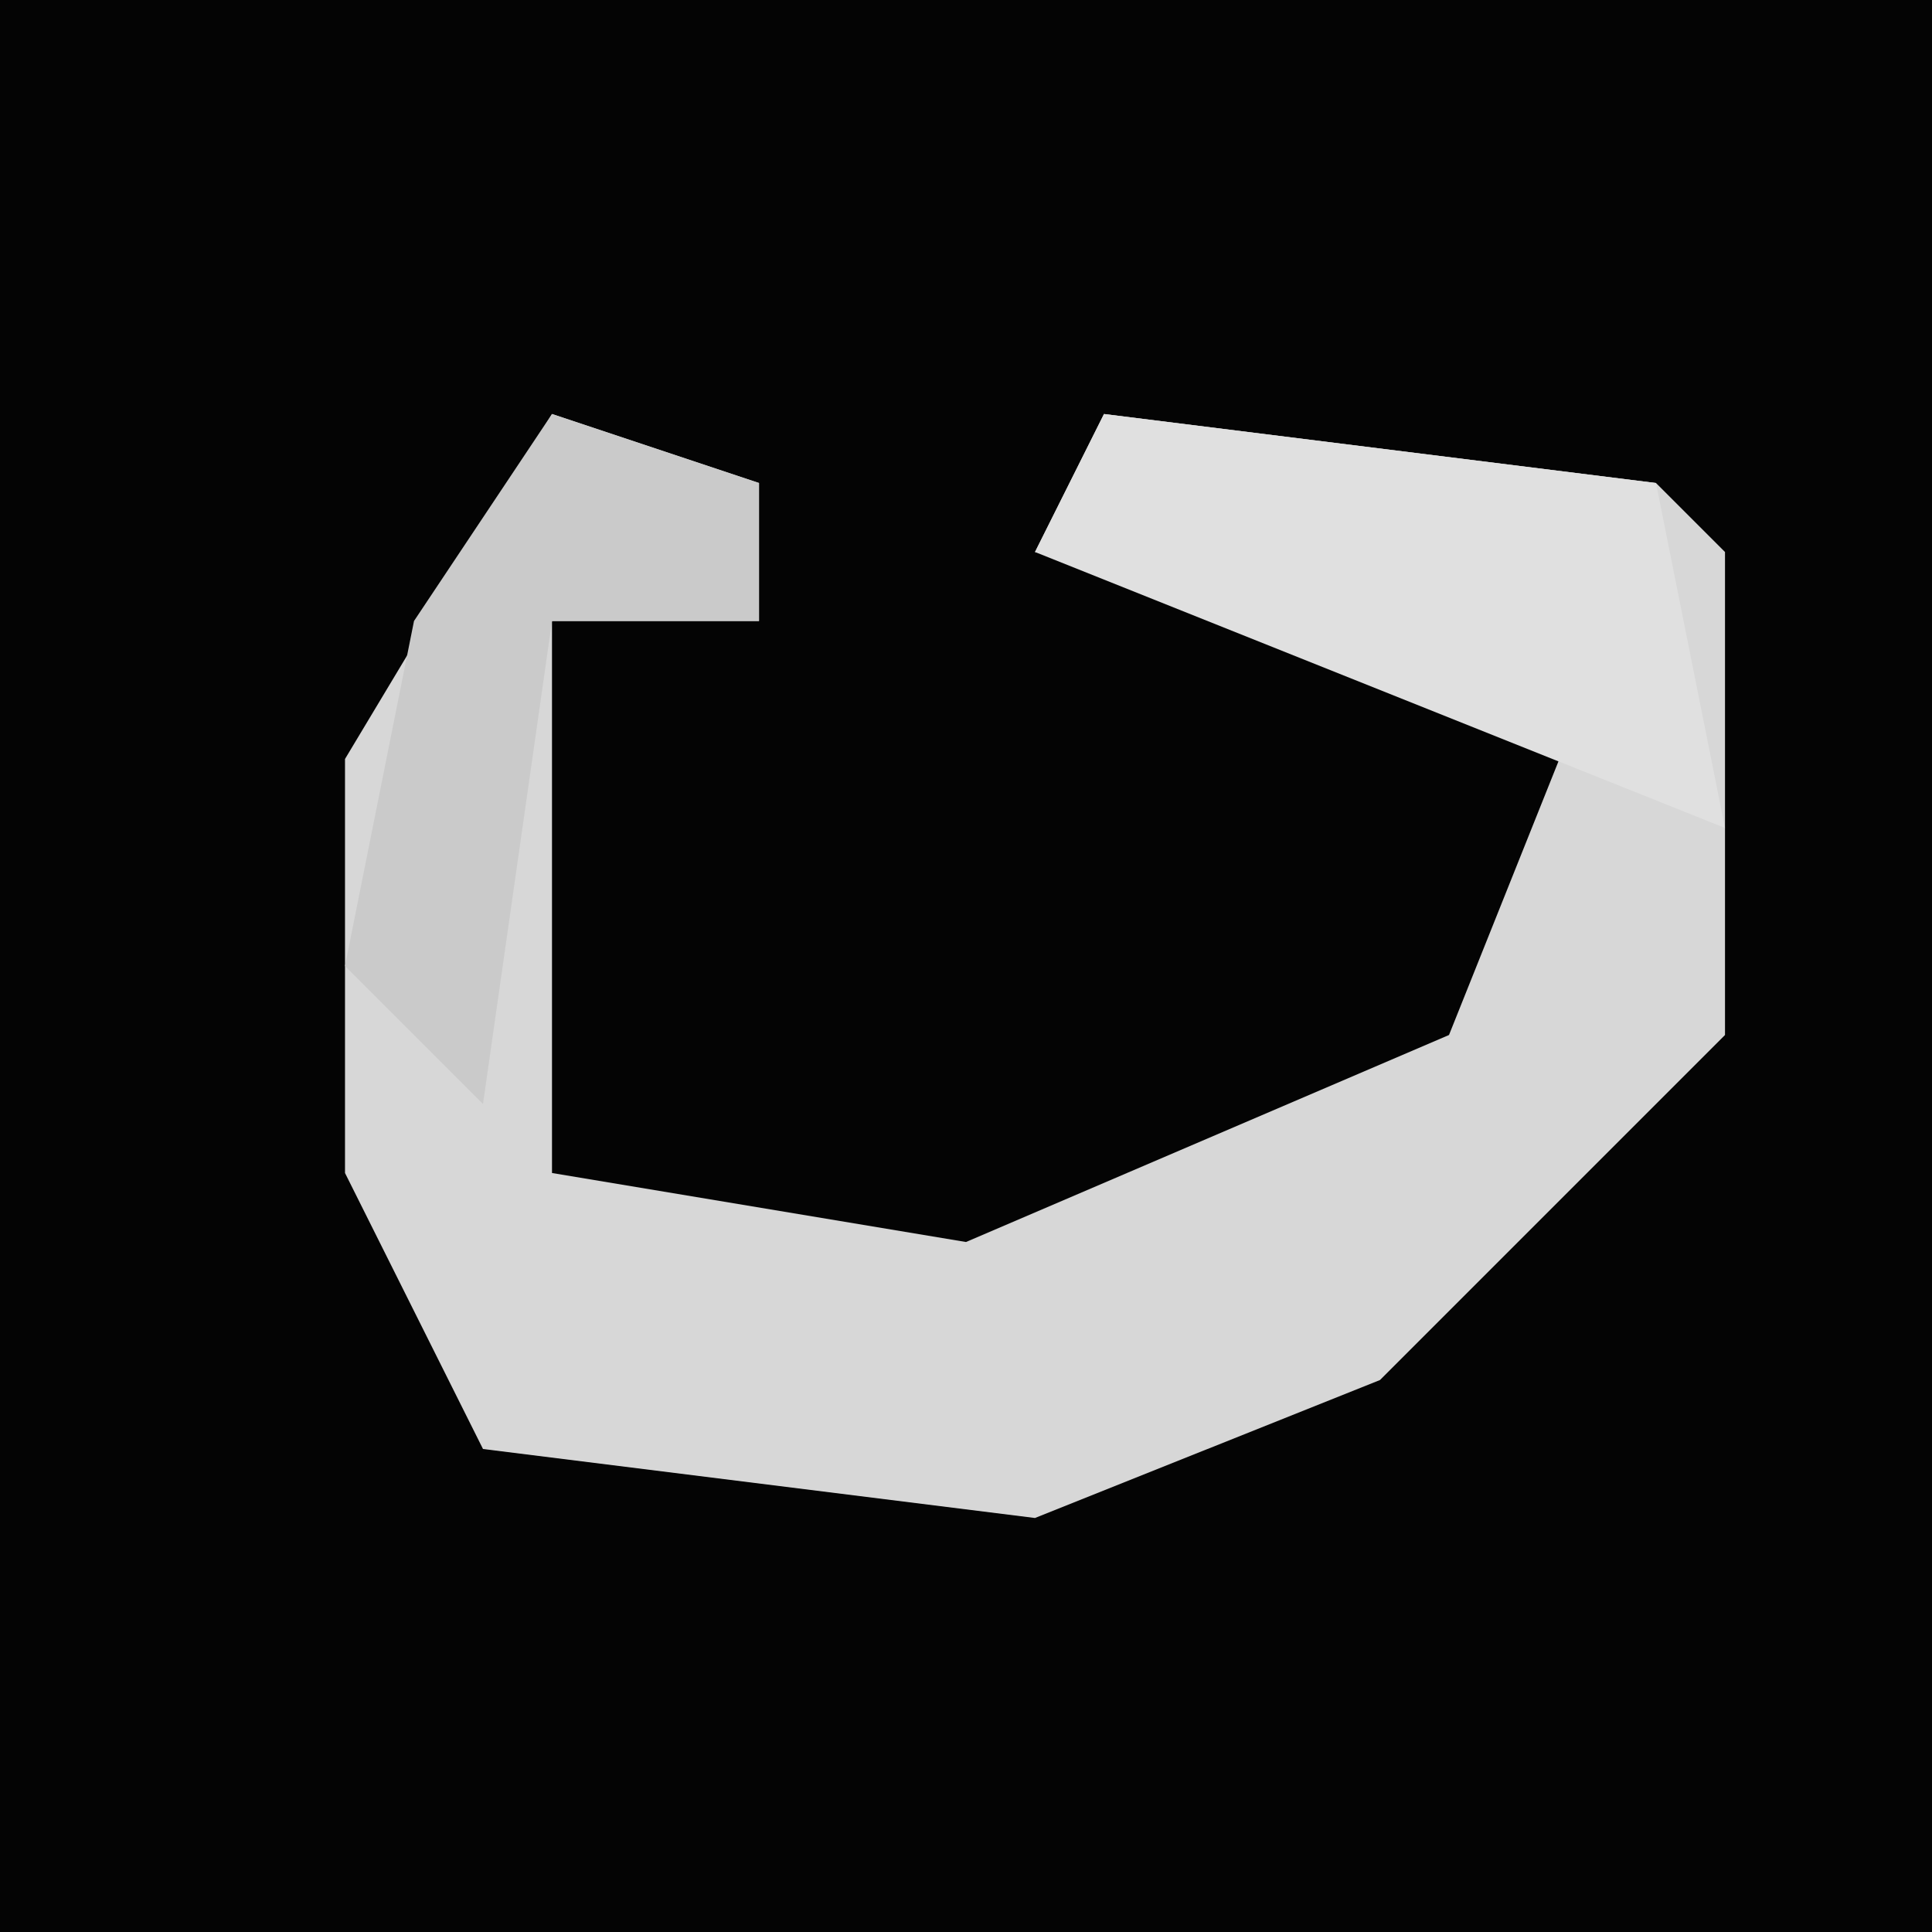 <?xml version="1.0" encoding="UTF-8"?>
<svg version="1.1" xmlns="http://www.w3.org/2000/svg" width="28" height="28">
<path d="M0,0 L28,0 L28,28 L0,28 Z " fill="#040404" transform="translate(0,0)"/>
<path d="M0,0 L3,1 L3,3 L0,3 L0,11 L6,12 L13,9 L15,4 L7,2 L8,0 L16,1 L17,2 L17,9 L12,14 L7,16 L-1,15 L-3,11 L-3,5 Z " fill="#D7D7D7" transform="translate(8,6)"/>
<path d="M0,0 L8,1 L9,6 L-1,2 Z " fill="#E0E0E0" transform="translate(16,6)"/>
<path d="M0,0 L3,1 L3,3 L0,3 L-1,10 L-3,8 L-2,3 Z " fill="#CACACA" transform="translate(8,6)"/>
</svg>
